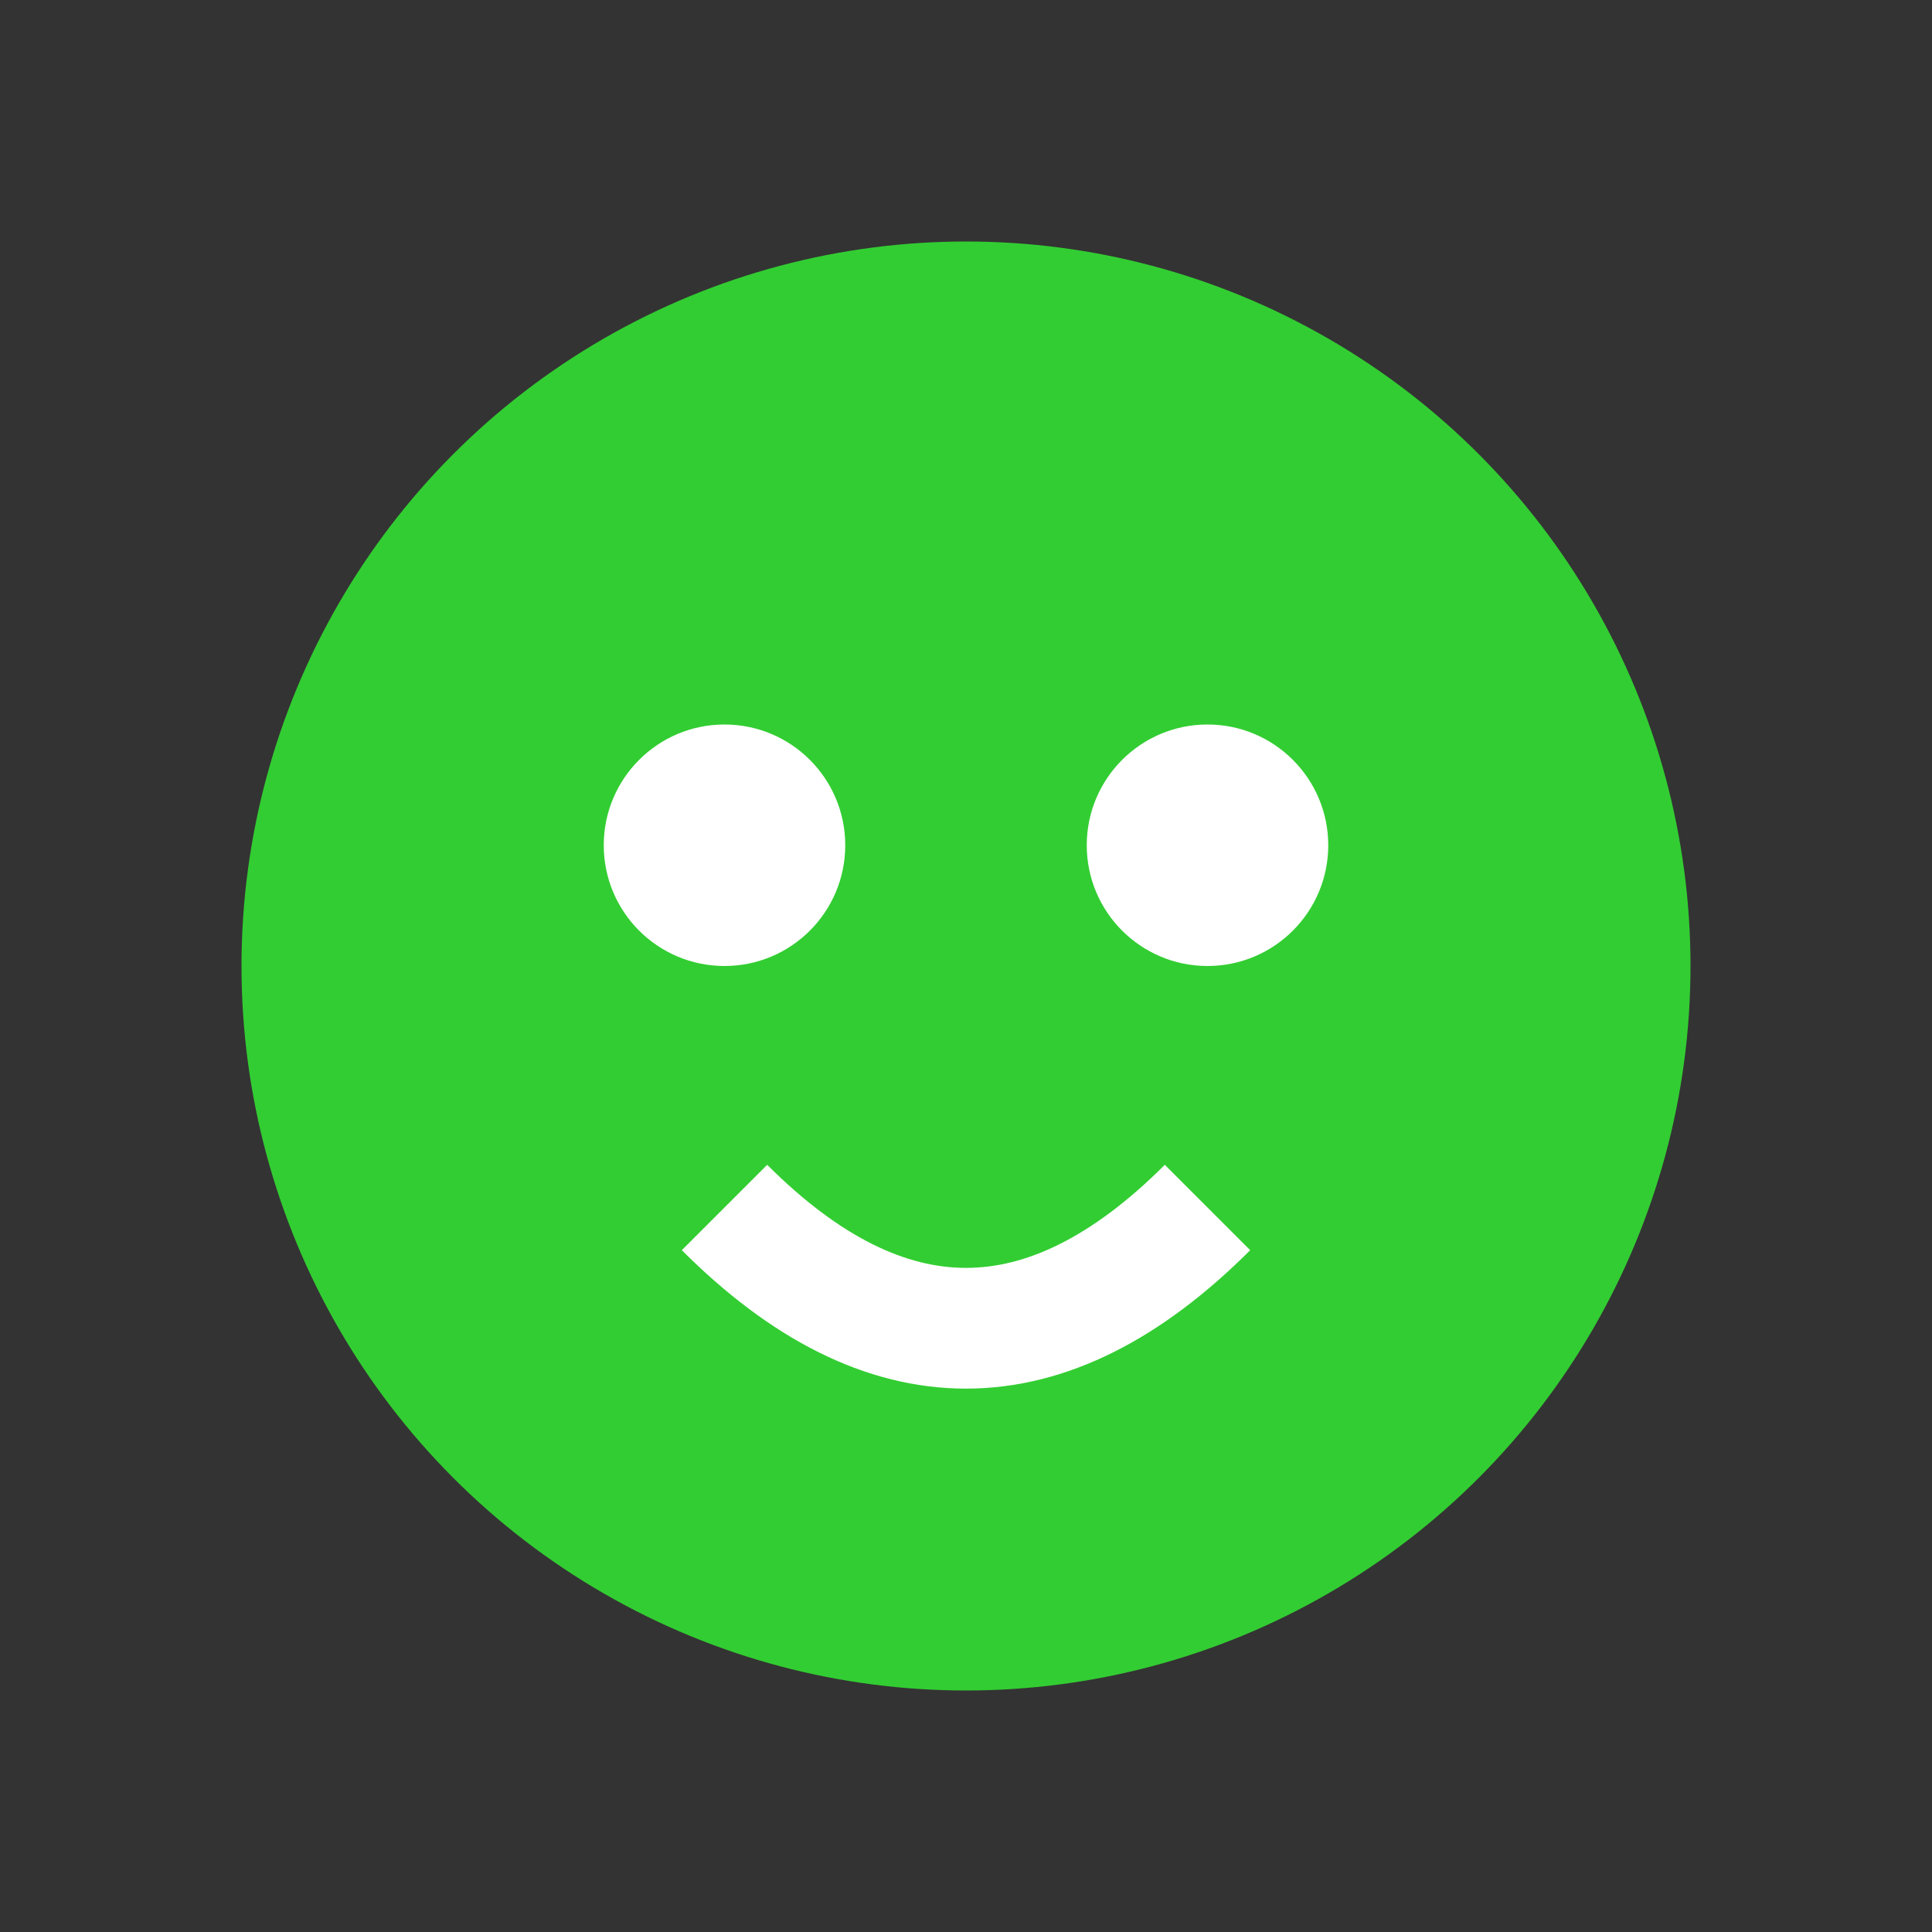 <?xml version="1.0" encoding="UTF-8"?>
<svg width="32" height="32" version="1.1" xmlns="http://www.w3.org/2000/svg">
  <rect width="100%" height="100%" fill="#333333" stroke="none"/>
  <!-- 身体 -->
  <circle cx="16" cy="16" r="12" fill="#32CD32"/>
  <!-- 眼睛 -->
  <circle cx="12" cy="14" r="2" fill="white"/>
  <circle cx="20" cy="14" r="2" fill="white"/>
  <!-- 嘴巴 -->
  <path d="M12 20 Q16 24 20 20" fill="none" stroke="white" stroke-width="2"/>
</svg>
